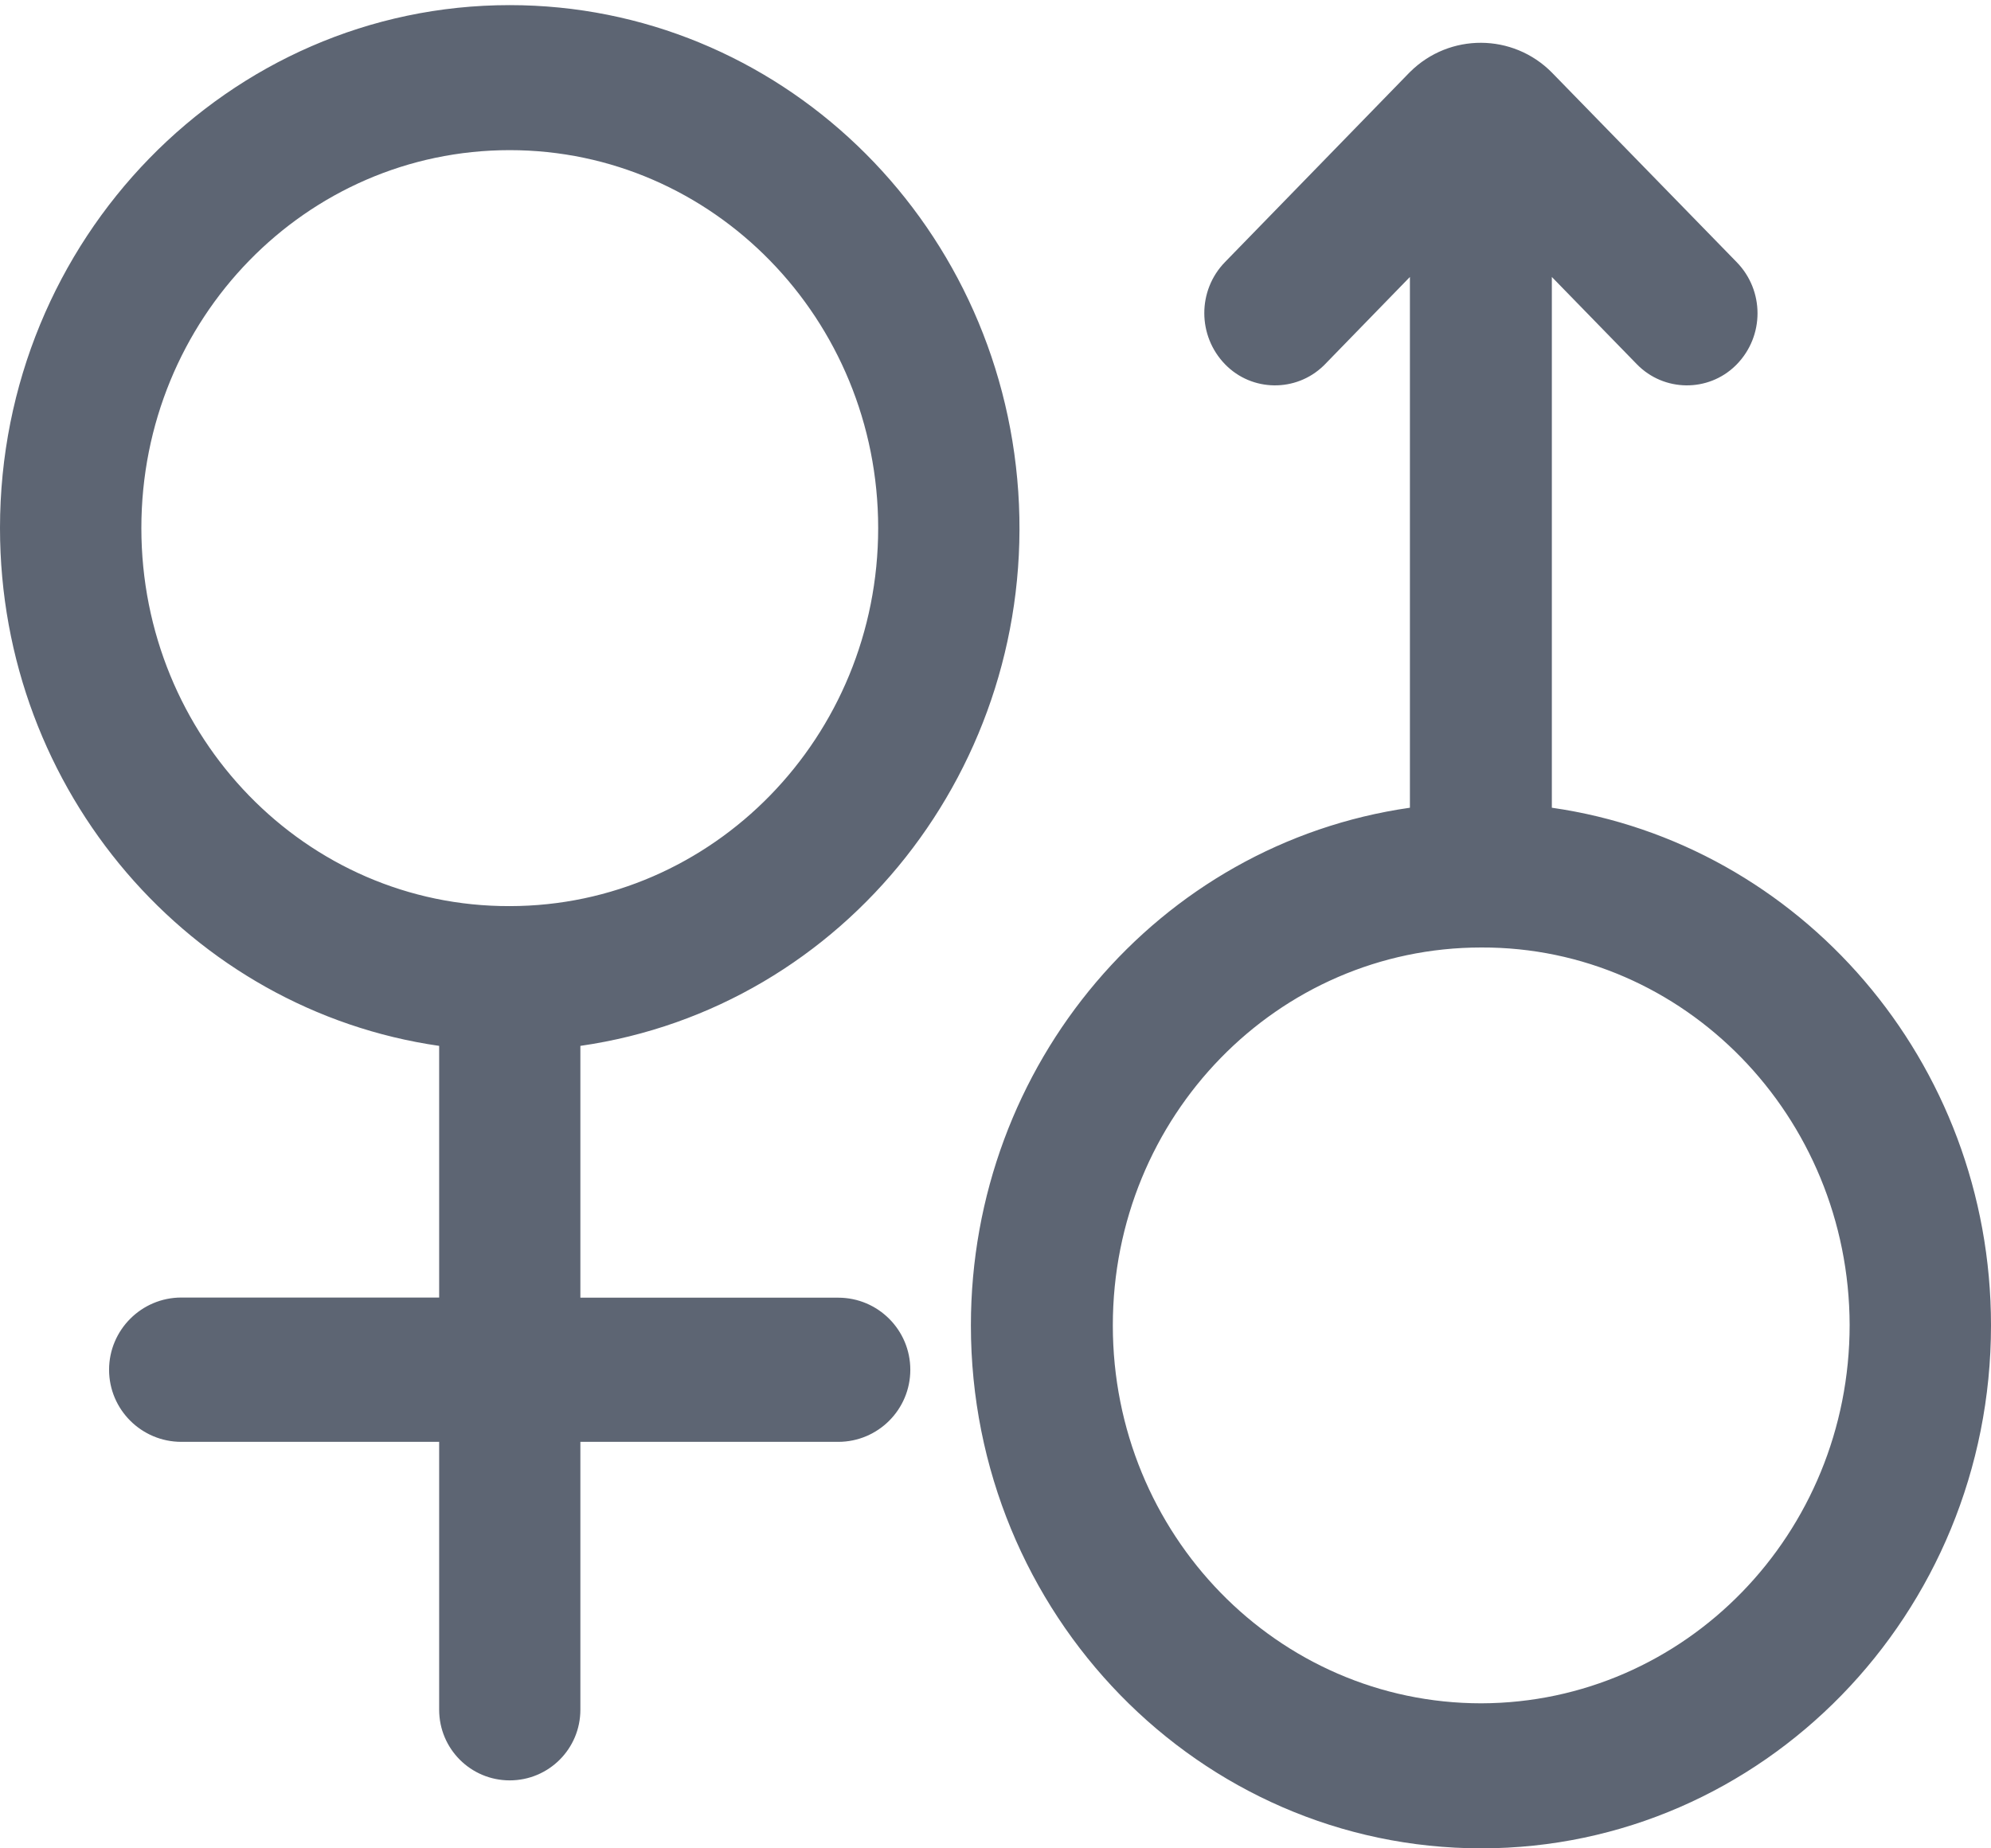 <?xml version="1.0" encoding="UTF-8"?>
<svg width="14px" height="13px" viewBox="0 0 14 13" version="1.1" xmlns="http://www.w3.org/2000/svg" xmlns:xlink="http://www.w3.org/1999/xlink">
    <!-- Generator: Sketch 63.1 (92452) - https://sketch.com -->
    <title>性别</title>
    <desc>Created with Sketch.</desc>
    <g id="127001-人物画像" stroke="none" stroke-width="1" fill="none" fill-rule="evenodd">
        <g id="人物画像备份-7" transform="translate(-290, -254)" fill-rule="nonzero">
            <g id="编组-33" transform="translate(120, 190)">
                <g id="编组-25" transform="translate(168, 24)">
                    <g id="编组-26" transform="translate(0, 34)">
                        <g id="编组-4">
                            <g id="编组-6">
                                <g id="编组-5" transform="translate(0, 3)">
                                    <g id="性别">
                                        <rect id="矩形" fill="#000000" opacity="0" x="0" y="0" width="18" height="18"></rect>
                                        <path d="M6.081,10.356 C7.946,10.088 9.29,8.385 9.16,6.458 C9.029,4.531 7.467,3.036 5.584,3.036 C3.606,3.036 2,4.684 2,6.714 C2,8.571 3.344,10.105 5.088,10.356 L5.088,12.126 L3.275,12.126 C2.995,12.126 2.767,12.354 2.767,12.634 C2.767,12.914 2.995,13.141 3.275,13.141 L5.088,13.141 L5.088,13.141 L5.088,15.025 C5.088,15.3 5.31,15.522 5.584,15.522 C5.859,15.522 6.081,15.3 6.081,15.025 L6.081,13.141 L6.081,13.141 L7.894,13.141 C8.174,13.141 8.401,12.914 8.401,12.634 C8.401,12.354 8.174,12.127 7.894,12.127 L6.081,12.127 L6.081,12.127 L6.081,10.356 Z M2.994,6.714 C2.994,5.244 4.151,4.056 5.584,4.056 C7.015,4.056 8.175,5.246 8.175,6.714 C8.175,8.182 7.015,9.372 5.584,9.373 C4.151,9.377 2.994,8.184 2.994,6.714 Z M8.827,12.322 C8.827,14.352 10.433,16 12.416,16 C14.394,16 16,14.352 16,12.322 C16,10.465 14.656,8.931 12.912,8.681 L12.912,4.948 L13.511,5.563 C13.7,5.756 14.01,5.76 14.203,5.572 C14.206,5.569 14.209,5.566 14.212,5.563 C14.407,5.363 14.407,5.044 14.212,4.844 L12.912,3.51 L12.912,3.51 C12.638,3.233 12.192,3.231 11.915,3.506 C11.912,3.509 11.909,3.512 11.906,3.515 L10.614,4.843 C10.419,5.043 10.42,5.363 10.615,5.563 C10.803,5.756 11.113,5.76 11.307,5.572 C11.31,5.569 11.313,5.566 11.316,5.563 L11.914,4.948 L11.914,4.948 L11.914,8.681 C10.144,8.935 8.827,10.488 8.827,12.322 Z M15.006,12.318 C15.006,13.788 13.849,14.976 12.416,14.98 C10.983,14.98 9.825,13.792 9.825,12.322 C9.825,10.852 10.983,9.664 12.416,9.664 C13.844,9.659 15.002,10.852 15.006,12.318 L15.006,12.318 Z" id="形状" fill="#5D6573"></path>
                                    </g>
                                </g>
                            </g>
                        </g>
                    </g>
                </g>
            </g>
        </g>
    </g>
</svg>